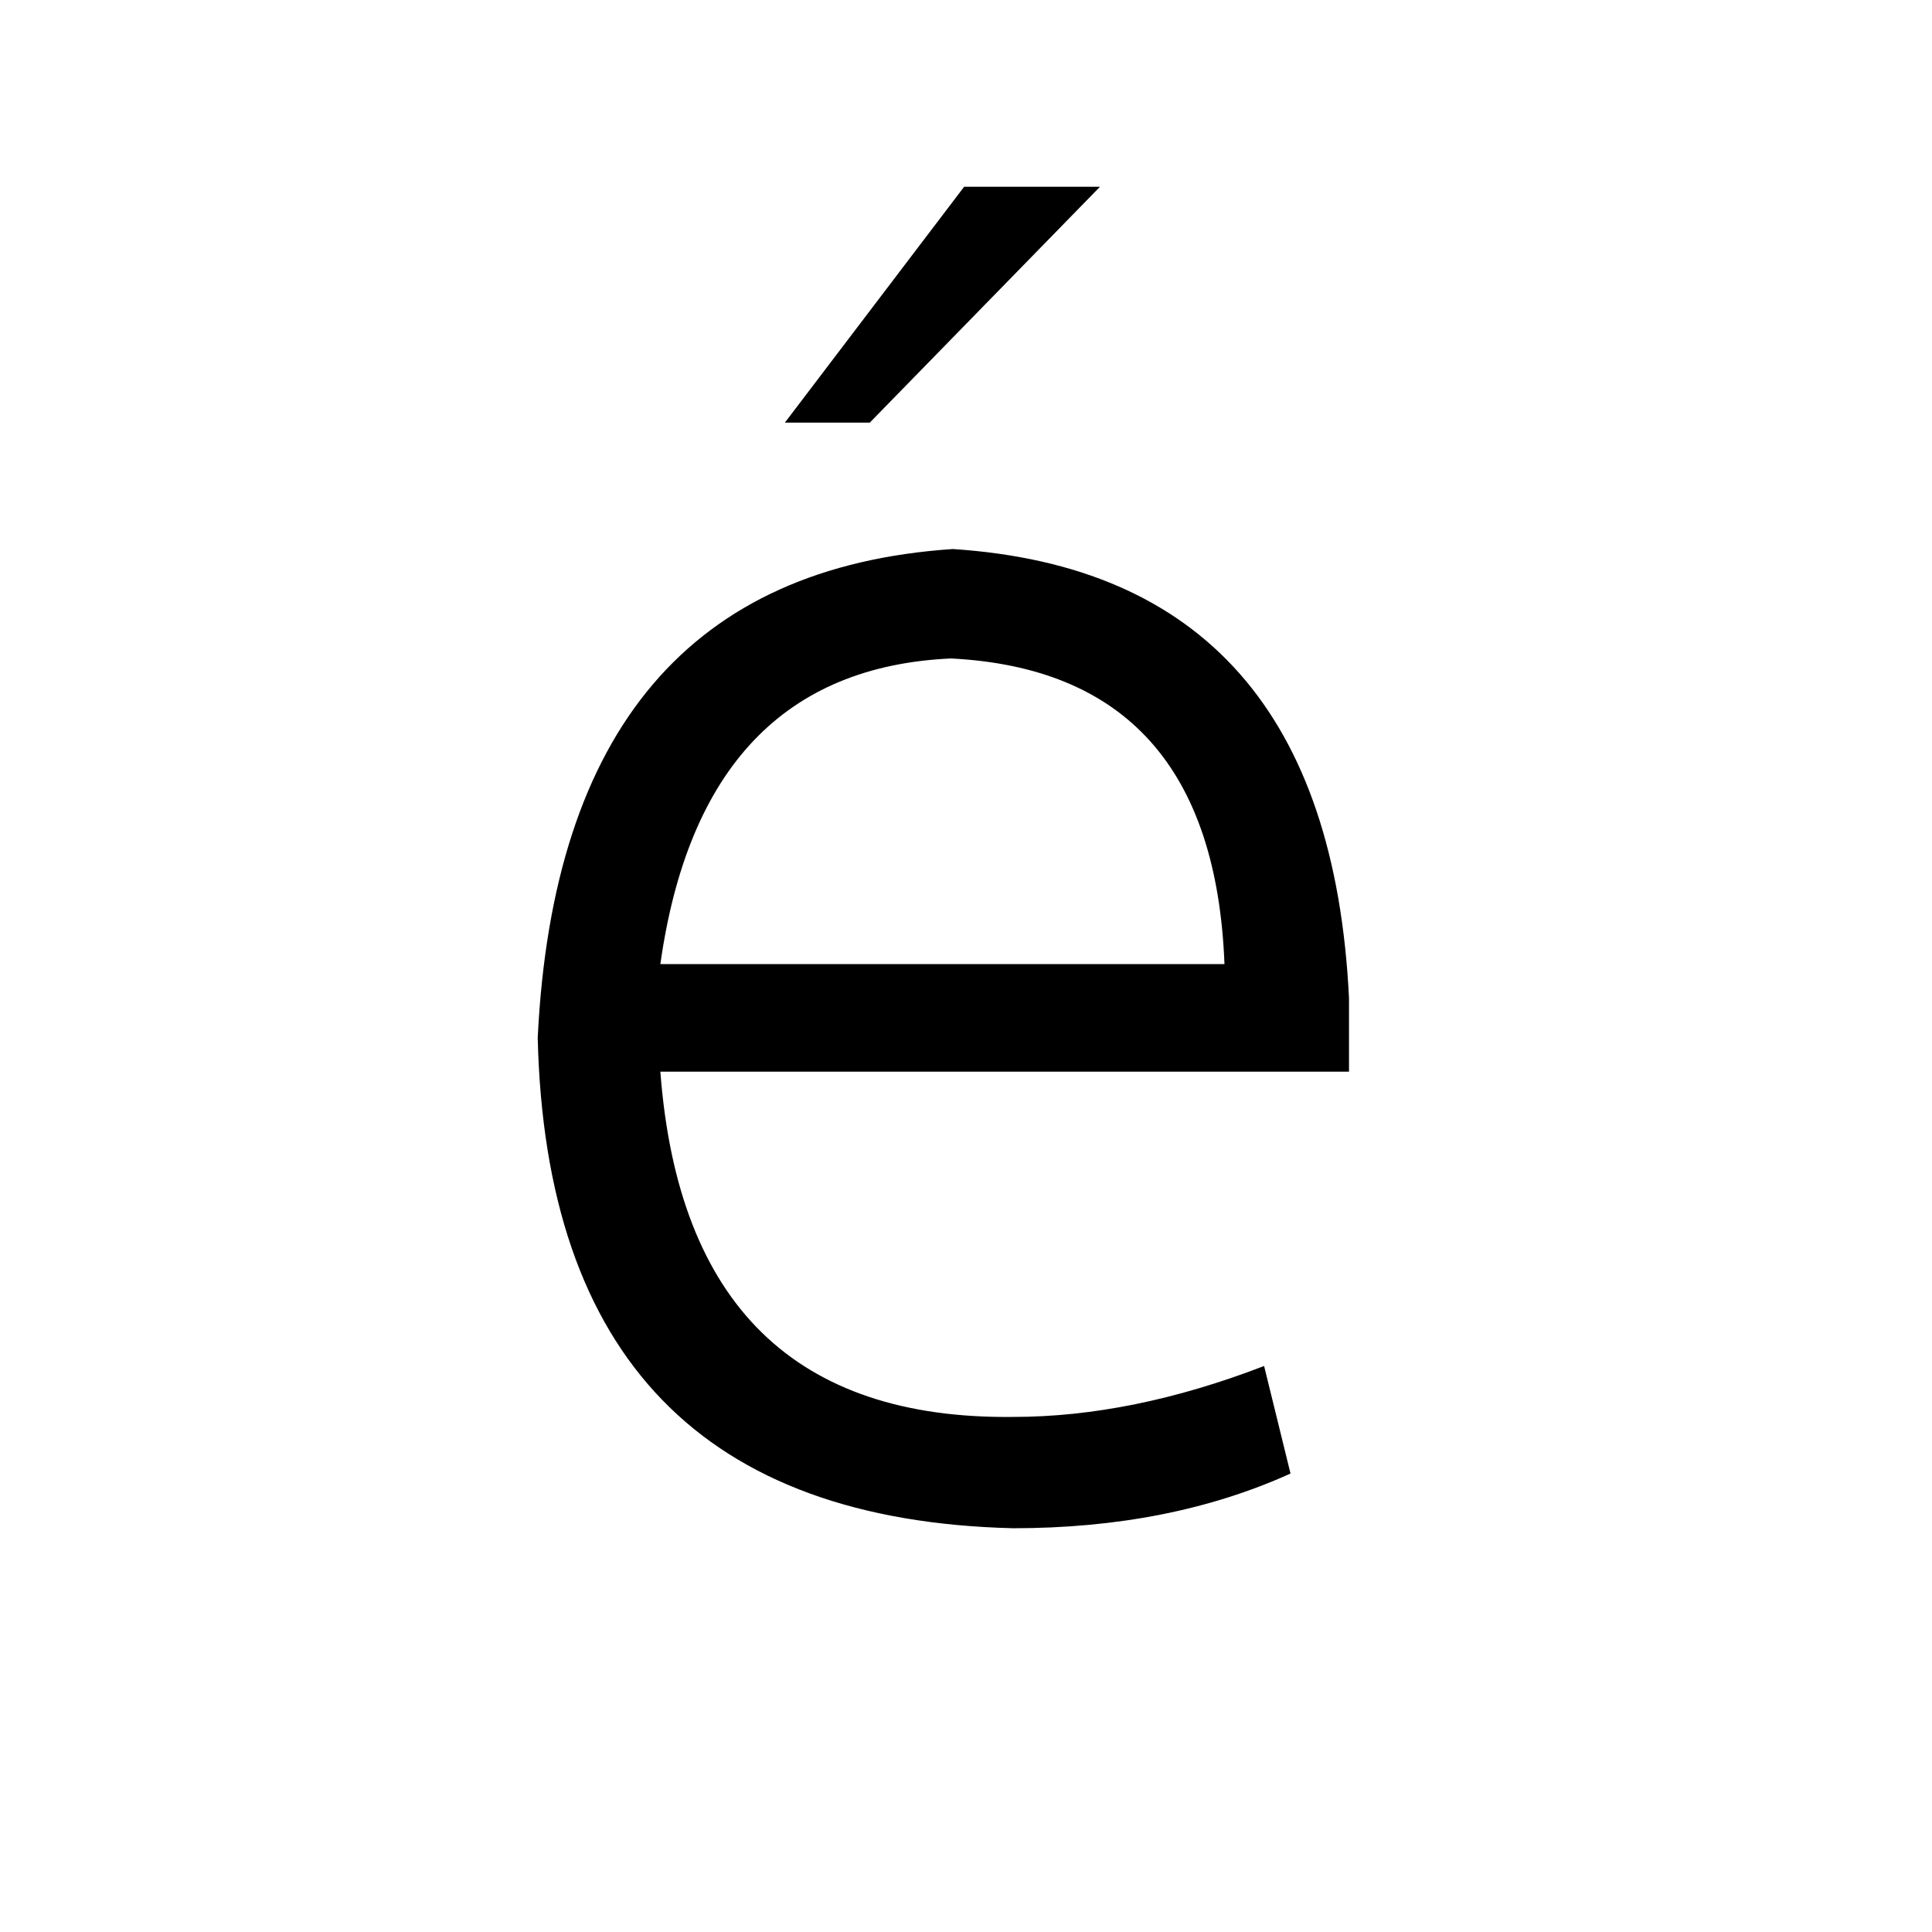 <svg xmlns="http://www.w3.org/2000/svg" viewBox="0 -800 1024 1024">
	<path fill="#000000" d="M350 -289H649Q643 -444 504 -451Q372 -445 350 -289ZM715 -232H350Q364 -47 537 -49Q600 -49 670 -76L684 -19Q620 10 537 10Q291 4 285 -250Q297 -495 505 -509Q704 -496 715 -271ZM583 -701L461 -576H416L511 -701Z"/>
</svg>
